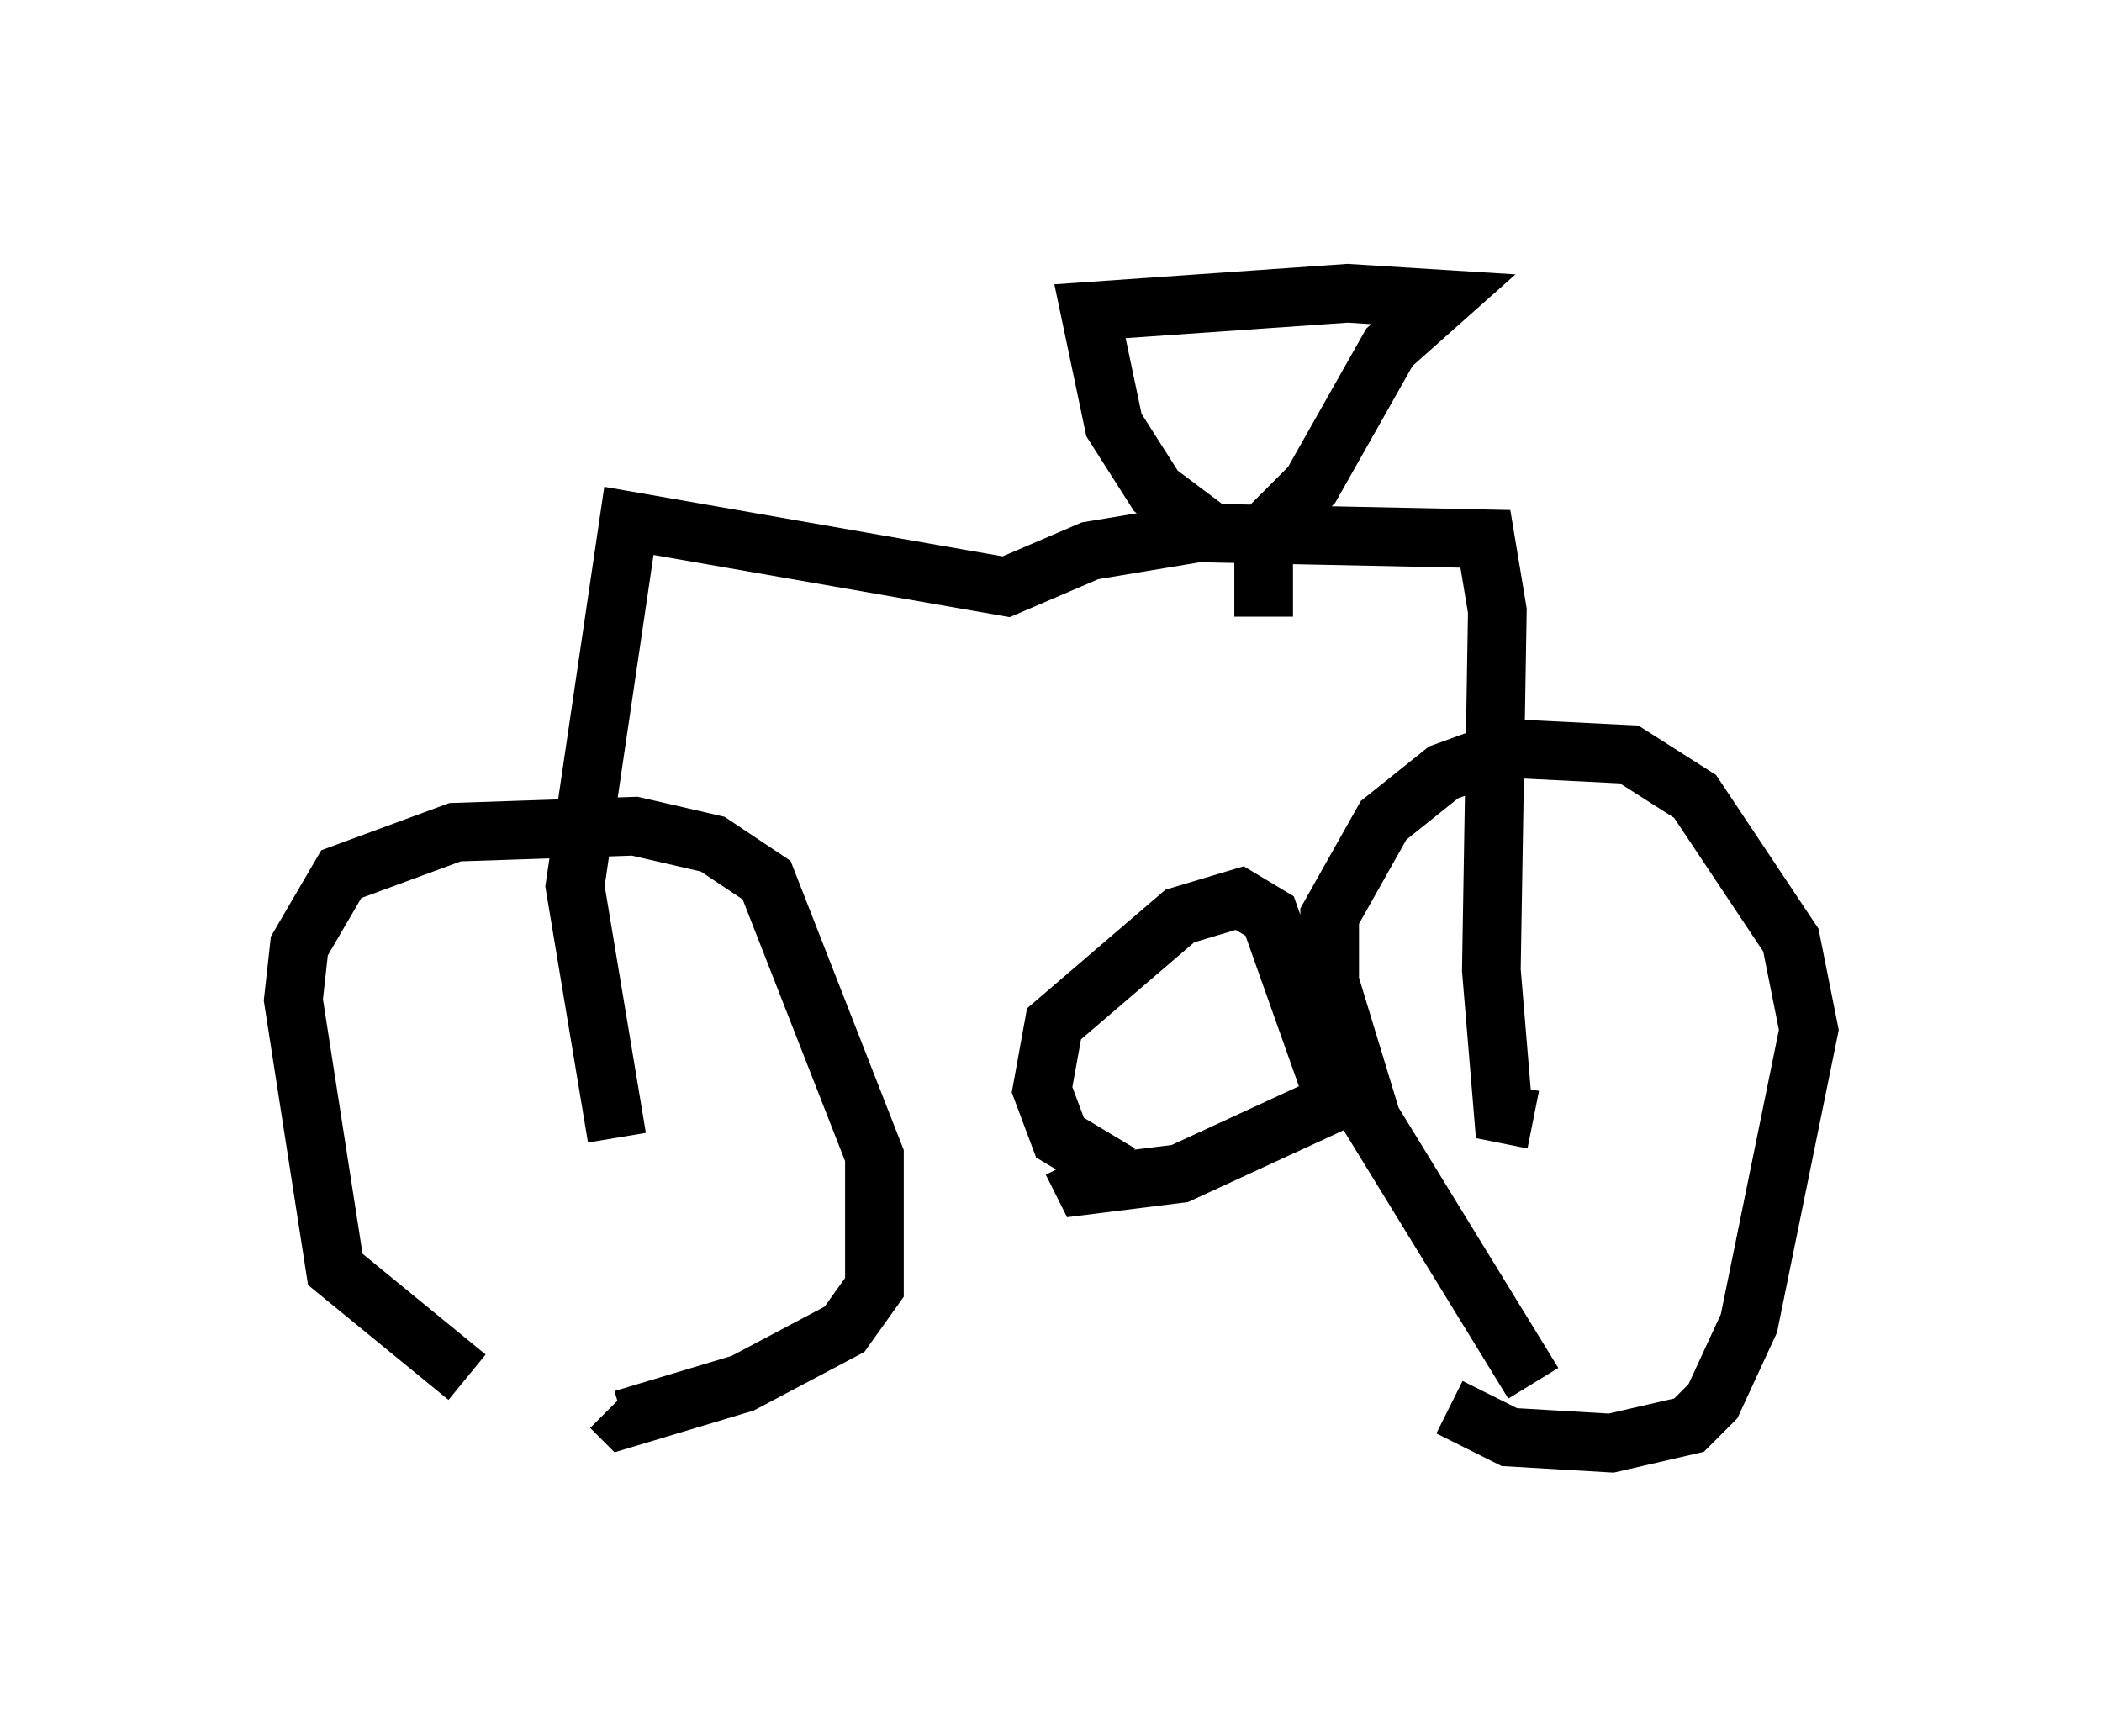 <?xml version="1.0" encoding="utf-8" ?>
<svg baseProfile="full" height="29.6" version="1.1" width="35.827" xmlns="http://www.w3.org/2000/svg" xmlns:ev="http://www.w3.org/2001/xml-events" xmlns:xlink="http://www.w3.org/1999/xlink"><defs /><rect fill="white" height="29.6" width="35.827" x="0" y="0" /><path d="M10.513, 24.192 m-2.552, -0.715 l-2.246, -1.838 -0.715, -4.594 l0.102, -0.919 0.715, -1.225 l1.94, -0.715 3.063, -0.102 l1.327, 0.306 0.919, 0.613 l1.838, 4.696 0.0, 2.246 l-0.51, 0.715 -1.735, 0.919 l-2.042, 0.613 -0.204, -0.204 m15.721, -0.408 l-2.756, -4.492 -0.715, -2.348 l0.0, -1.123 0.919, -1.633 l1.021, -0.817 1.123, -0.408 l2.042, 0.102 1.123, 0.715 l1.633, 2.45 0.306, 1.531 l-1.021, 5.002 -0.613, 1.327 l-0.408, 0.408 -1.327, 0.306 l-1.735, -0.102 -1.021, -0.51 m-14.19, -4.594 l-0.715, -4.288 0.919, -6.227 l6.431, 1.123 1.429, -0.613 l1.838, -0.306 4.9, 0.102 l0.204, 1.225 -0.102, 6.125 l0.204, 2.45 0.51, 0.102 m-5.615, -10.106 l-0.817, -0.613 -0.715, -1.123 l-0.408, -1.94 4.39, -0.306 l1.633, 0.102 -0.919, 0.817 l-1.327, 2.348 -0.817, 0.817 l0.0, 1.429 m-2.45, 9.494 l-1.021, -0.613 -0.306, -0.817 l0.204, -1.123 2.144, -1.838 l1.021, -0.306 0.51, 0.306 l1.123, 3.165 -2.654, 1.225 l-1.633, 0.204 -0.204, -0.408 " fill="none" stroke="black" stroke-width="1" /></svg>